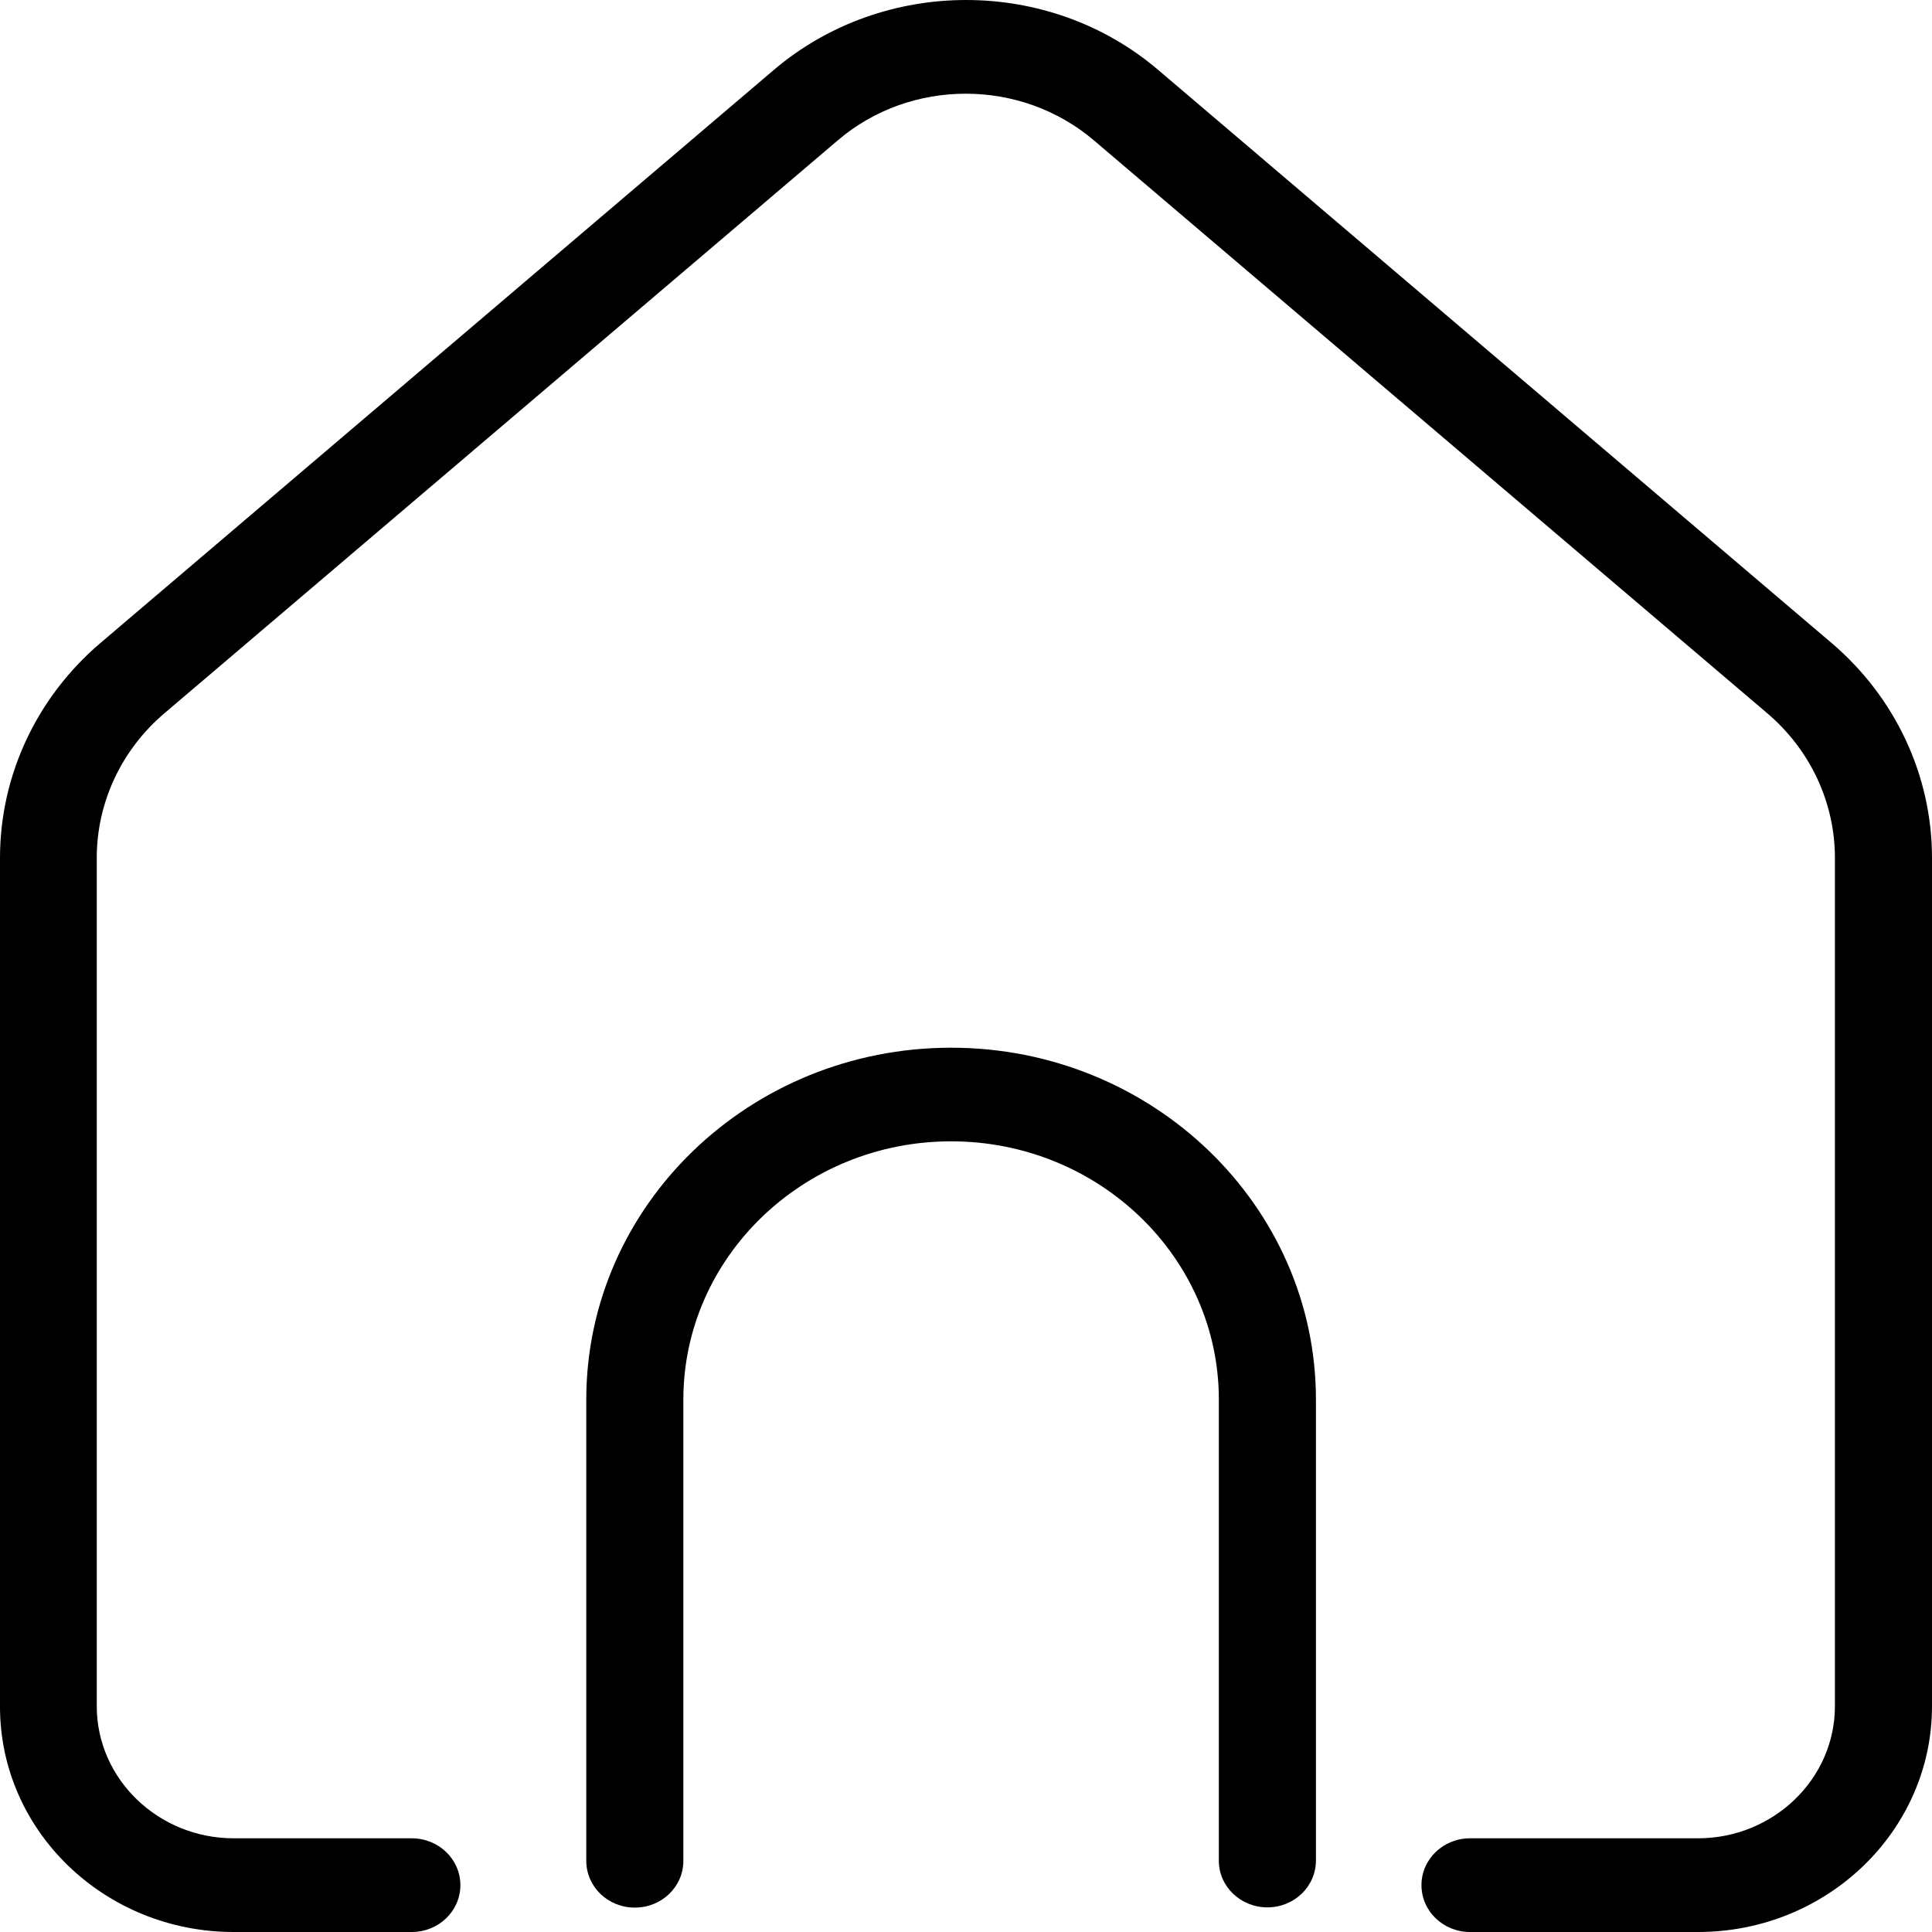 <svg width="24" height="24" viewBox="0 0 24 24" fill="none" xmlns="http://www.w3.org/2000/svg">
<g clip-path="url(#clip0_1932_36)">
<path d="M2.903 24H5.115C5.449 24 5.719 23.74 5.719 23.418C5.719 23.096 5.449 22.836 5.115 22.836H2.903C1.966 22.836 1.202 22.099 1.202 21.195V10.656C1.202 9.97 1.508 9.314 2.043 8.86L10.408 1.743C11.312 0.971 12.68 0.971 13.588 1.743L21.953 8.86C22.488 9.314 22.794 9.97 22.794 10.656V21.195C22.794 22.099 22.029 22.836 21.093 22.836H18.261C17.928 22.836 17.658 23.096 17.658 23.418C17.658 23.74 17.928 24 18.261 24H21.093C22.697 24 24 22.743 24 21.195V10.656C24 9.636 23.546 8.663 22.753 7.988L14.389 0.87C13.03 -0.29 10.975 -0.29 9.611 0.87L1.247 7.988C0.454 8.663 9.28393e-06 9.636 9.28393e-06 10.656V21.195C-0.004 22.743 1.299 24 2.903 24Z" fill="black"/>
<path d="M15.744 23.694C16.078 23.694 16.347 23.434 16.347 23.112V17.386C16.347 14.978 14.316 13.015 11.815 13.015C9.314 13.015 7.283 14.974 7.283 17.386V23.116C7.283 23.438 7.552 23.697 7.886 23.697C8.22 23.697 8.489 23.438 8.489 23.116V17.386C8.489 15.618 9.981 14.178 11.815 14.178C13.649 14.178 15.141 15.618 15.141 17.386V23.116C15.141 23.434 15.41 23.694 15.744 23.694Z" fill="black"/>
</g>
<defs>
<clipPath id="clip0_1932_36">
<rect width="24" height="24" fill="white"/>
</clipPath>
</defs>
</svg>
